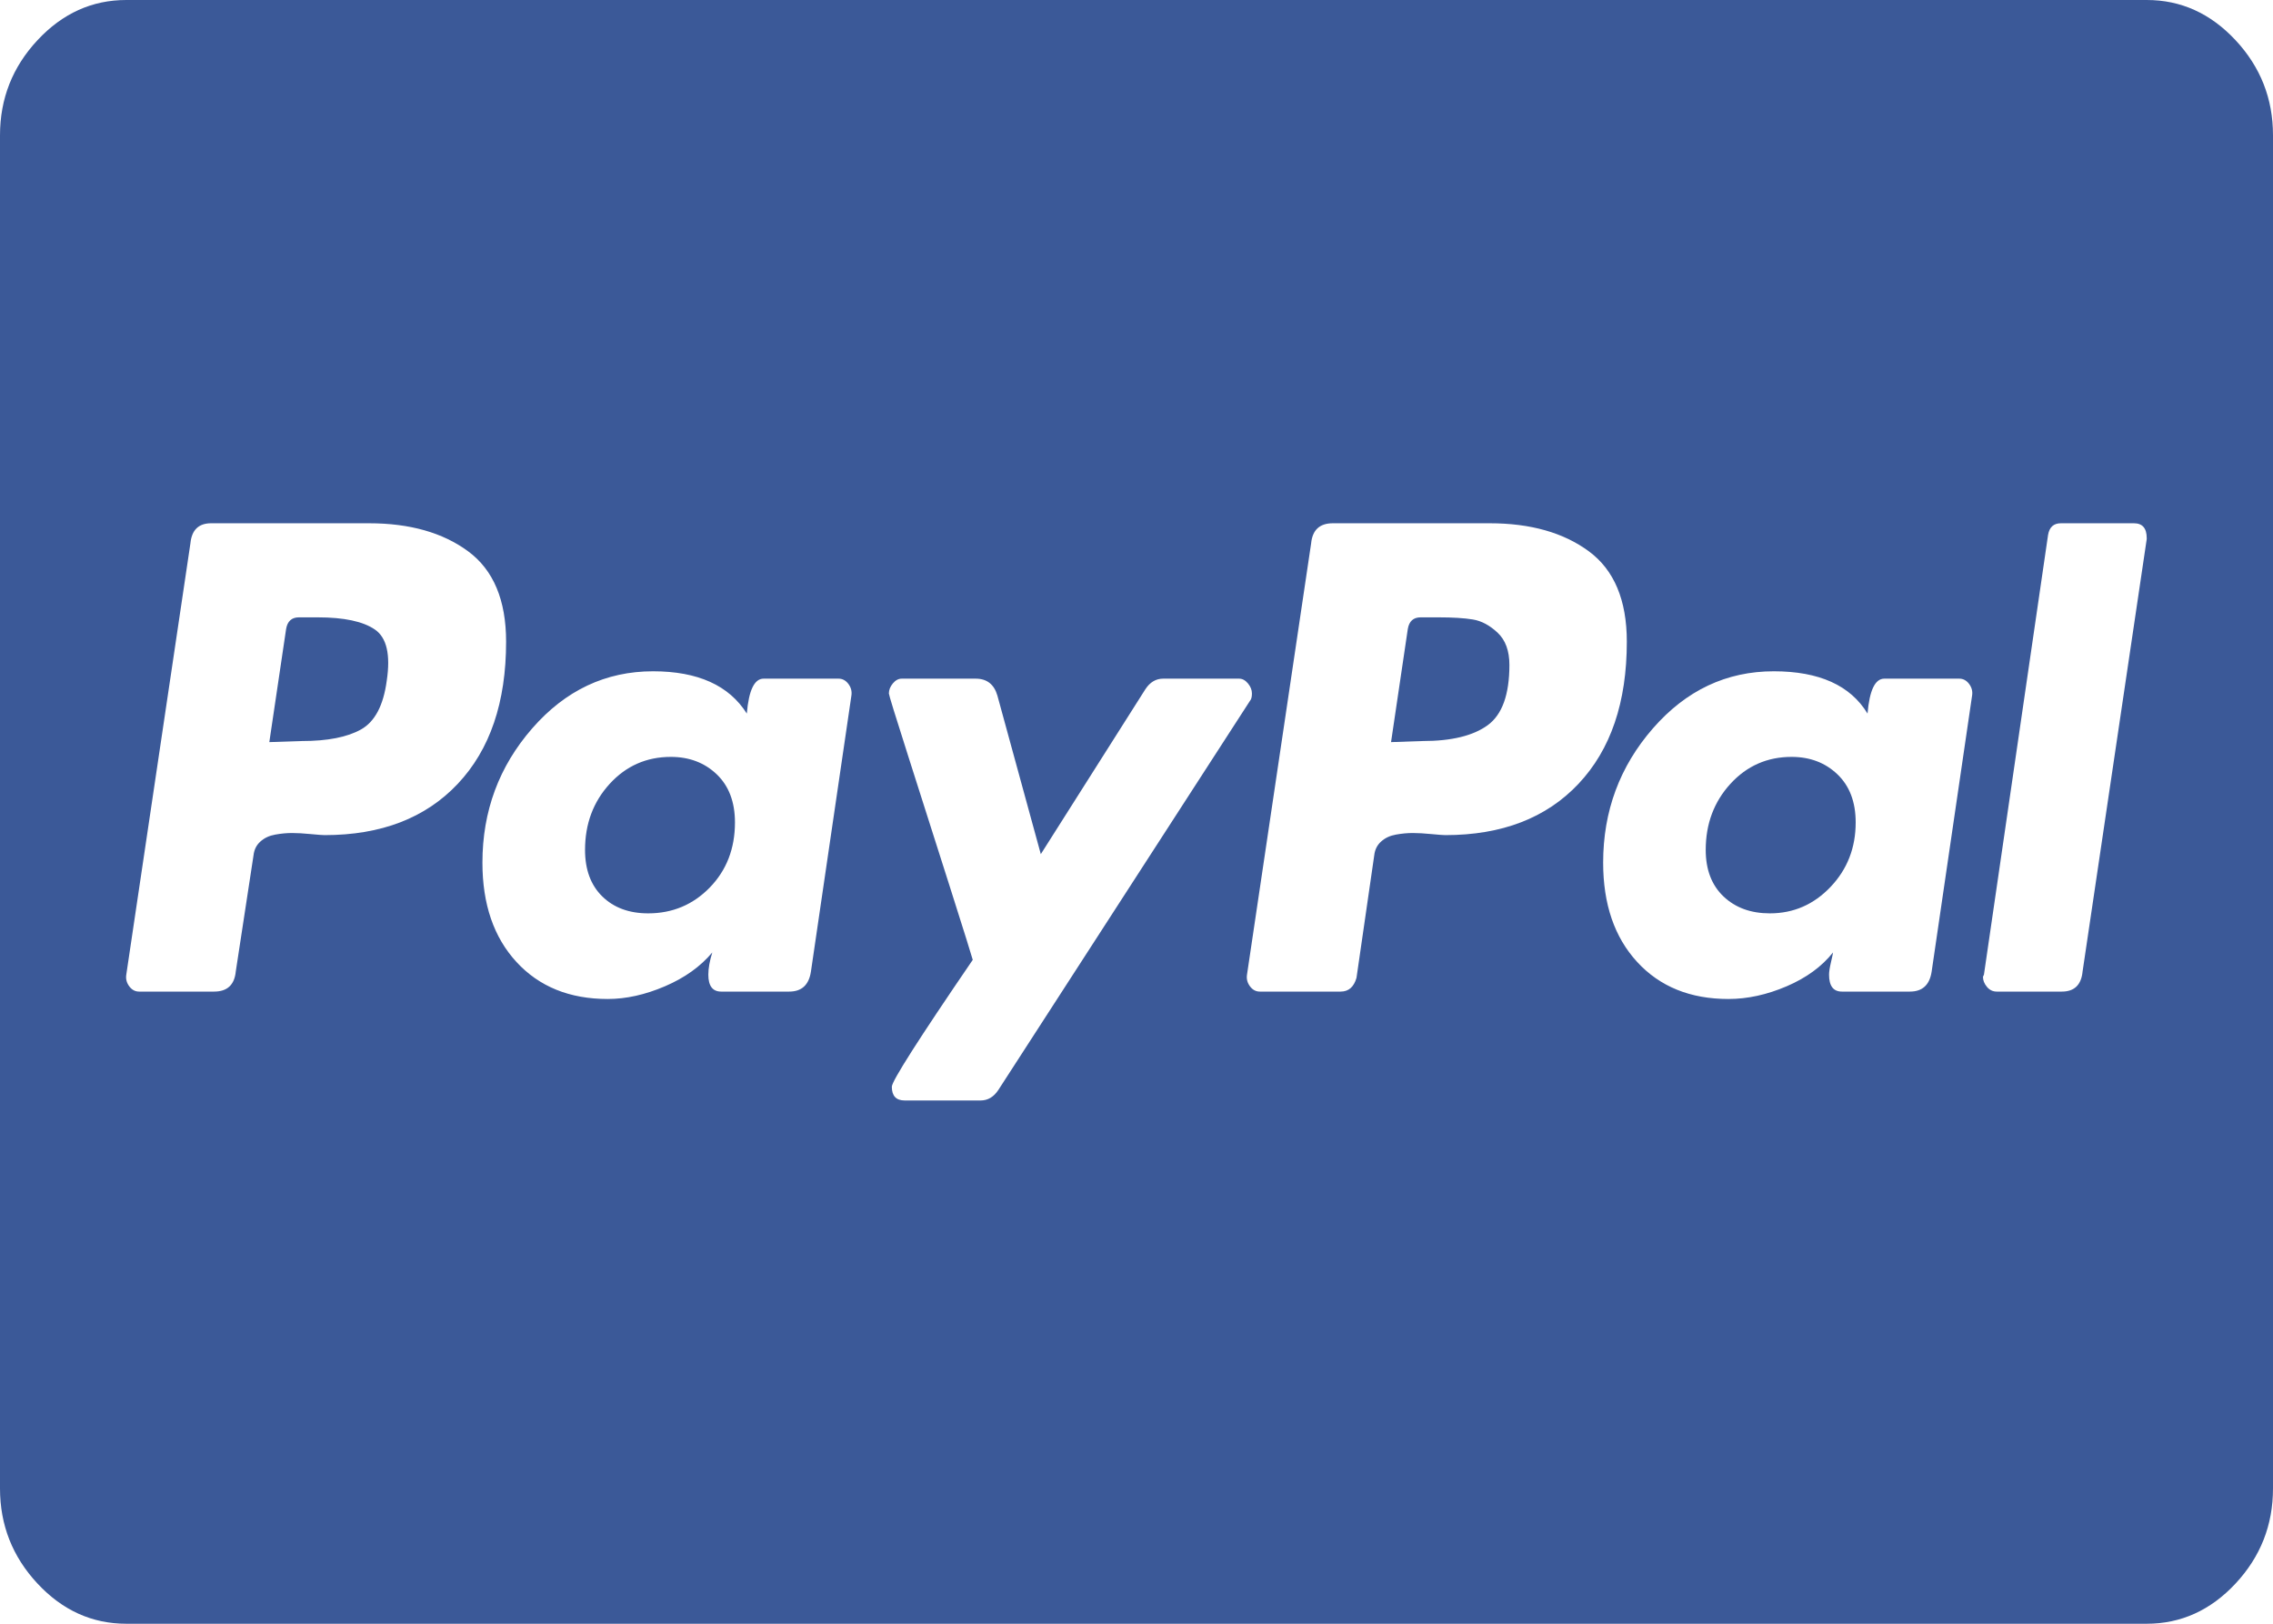 <svg width="70" height="50" viewBox="0 0 70 50" fill="none" xmlns="http://www.w3.org/2000/svg">
<g clip-path="url(#clip0_202_48)">
<path d="M22.634 25.326C22.634 26.128 22.376 26.796 21.86 27.328C21.343 27.859 20.71 28.125 19.961 28.125C19.374 28.125 18.903 27.951 18.548 27.604C18.194 27.257 18.017 26.779 18.017 26.172C18.017 25.369 18.27 24.691 18.776 24.137C19.282 23.584 19.91 23.307 20.66 23.307C21.227 23.307 21.698 23.486 22.073 23.844C22.447 24.203 22.634 24.696 22.634 25.326ZM46.484 20.475C46.484 21.387 46.262 22.005 45.816 22.331C45.37 22.656 44.702 22.819 43.811 22.819L42.839 22.852L43.355 19.369C43.395 19.13 43.527 19.01 43.75 19.01H44.297C44.742 19.01 45.097 19.032 45.36 19.076C45.624 19.119 45.877 19.255 46.12 19.482C46.363 19.71 46.484 20.041 46.484 20.475ZM57.148 25.326C57.148 26.107 56.89 26.769 56.374 27.311C55.857 27.854 55.234 28.125 54.505 28.125C53.918 28.125 53.442 27.951 53.077 27.604C52.713 27.257 52.53 26.779 52.53 26.172C52.53 25.369 52.784 24.691 53.29 24.137C53.796 23.584 54.424 23.307 55.174 23.307C55.741 23.307 56.212 23.486 56.586 23.844C56.961 24.203 57.148 24.696 57.148 25.326ZM15.586 19.759C15.586 18.479 15.196 17.551 14.416 16.976C13.636 16.401 12.619 16.113 11.363 16.113H6.502C6.117 16.113 5.904 16.319 5.864 16.732L3.889 30.013C3.869 30.143 3.899 30.263 3.98 30.371C4.061 30.48 4.162 30.534 4.284 30.534H6.593C6.998 30.534 7.221 30.328 7.261 29.915L7.808 26.335C7.828 26.161 7.899 26.02 8.021 25.912C8.142 25.803 8.294 25.732 8.477 25.7C8.659 25.667 8.831 25.651 8.993 25.651C9.155 25.651 9.348 25.662 9.57 25.684C9.793 25.705 9.935 25.716 9.996 25.716C11.738 25.716 13.105 25.19 14.097 24.137C15.09 23.085 15.586 21.625 15.586 19.759ZM24.974 29.915L26.22 21.419C26.24 21.289 26.209 21.17 26.128 21.061C26.047 20.953 25.946 20.898 25.825 20.898H23.516C23.232 20.898 23.06 21.256 22.999 21.973C22.452 21.105 21.49 20.671 20.113 20.671C18.654 20.671 17.414 21.256 16.391 22.428C15.368 23.6 14.857 24.978 14.857 26.562C14.857 27.843 15.206 28.863 15.905 29.622C16.604 30.382 17.541 30.762 18.715 30.762C19.282 30.762 19.87 30.631 20.477 30.371C21.085 30.111 21.571 29.764 21.936 29.329C21.855 29.59 21.814 29.818 21.814 30.013C21.814 30.36 21.946 30.534 22.209 30.534H24.306C24.69 30.534 24.913 30.328 24.974 29.915ZM38.555 21.354C38.555 21.246 38.514 21.143 38.433 21.045C38.352 20.947 38.261 20.898 38.16 20.898H35.82C35.597 20.898 35.415 21.007 35.273 21.224L32.053 26.302L30.716 21.419C30.615 21.072 30.392 20.898 30.048 20.898H27.769C27.668 20.898 27.577 20.947 27.496 21.045C27.415 21.143 27.374 21.246 27.374 21.354C27.374 21.398 27.572 22.038 27.967 23.275C28.361 24.512 28.787 25.846 29.243 27.279C29.698 28.711 29.936 29.471 29.957 29.557C28.296 31.988 27.465 33.29 27.465 33.464C27.465 33.746 27.597 33.887 27.86 33.887H30.2C30.422 33.887 30.605 33.778 30.747 33.561L38.494 21.582C38.534 21.539 38.555 21.463 38.555 21.354ZM50.1 19.759C50.1 18.479 49.71 17.551 48.93 16.976C48.15 16.401 47.133 16.113 45.877 16.113H41.046C40.641 16.113 40.418 16.319 40.378 16.732L38.403 30.013C38.383 30.143 38.413 30.263 38.494 30.371C38.575 30.48 38.676 30.534 38.798 30.534H41.289C41.532 30.534 41.694 30.393 41.775 30.111L42.322 26.335C42.342 26.161 42.413 26.02 42.535 25.912C42.656 25.803 42.808 25.732 42.99 25.7C43.173 25.667 43.345 25.651 43.507 25.651C43.669 25.651 43.861 25.662 44.084 25.684C44.307 25.705 44.449 25.716 44.51 25.716C46.251 25.716 47.619 25.19 48.611 24.137C49.604 23.085 50.1 21.625 50.1 19.759ZM59.488 29.915L60.733 21.419C60.754 21.289 60.723 21.17 60.642 21.061C60.561 20.953 60.46 20.898 60.339 20.898H58.029C57.746 20.898 57.574 21.256 57.513 21.973C56.986 21.105 56.024 20.671 54.627 20.671C53.168 20.671 51.928 21.256 50.905 22.428C49.882 23.6 49.371 24.978 49.371 26.562C49.371 27.843 49.72 28.863 50.419 29.622C51.118 30.382 52.054 30.762 53.229 30.762C53.817 30.762 54.414 30.631 55.022 30.371C55.629 30.111 56.105 29.764 56.45 29.329C56.45 29.351 56.429 29.449 56.389 29.622C56.348 29.796 56.328 29.926 56.328 30.013C56.328 30.36 56.46 30.534 56.723 30.534H58.819C59.204 30.534 59.427 30.328 59.488 29.915ZM66.111 16.602V16.569C66.111 16.265 65.98 16.113 65.716 16.113H63.468C63.245 16.113 63.113 16.233 63.073 16.471L61.098 30.013L61.068 30.078C61.068 30.187 61.108 30.29 61.189 30.387C61.27 30.485 61.371 30.534 61.493 30.534H63.498C63.883 30.534 64.096 30.328 64.136 29.915L66.111 16.602ZM11.91 20.963C11.808 21.723 11.545 22.222 11.12 22.461C10.694 22.7 10.087 22.819 9.297 22.819L8.294 22.852L8.811 19.369C8.851 19.13 8.983 19.01 9.206 19.01H9.783C10.593 19.01 11.181 19.135 11.545 19.385C11.91 19.634 12.031 20.161 11.91 20.963ZM70 4.167V45.833C70 46.962 69.615 47.938 68.846 48.763C68.076 49.588 67.164 50 66.111 50H3.889C2.836 50 1.924 49.588 1.155 48.763C0.385 47.938 0 46.962 0 45.833V4.167C0 3.038 0.385 2.062 1.155 1.237C1.924 0.412 2.836 0 3.889 0H66.111C67.164 0 68.076 0.412 68.846 1.237C69.615 2.062 70 3.038 70 4.167Z" fill="#3B5998"/>
</g>
<defs>
<clipPath id="clip0_202_48">
<rect width="70" height="50" fill="white"/>
</clipPath>
</defs>
</svg>
